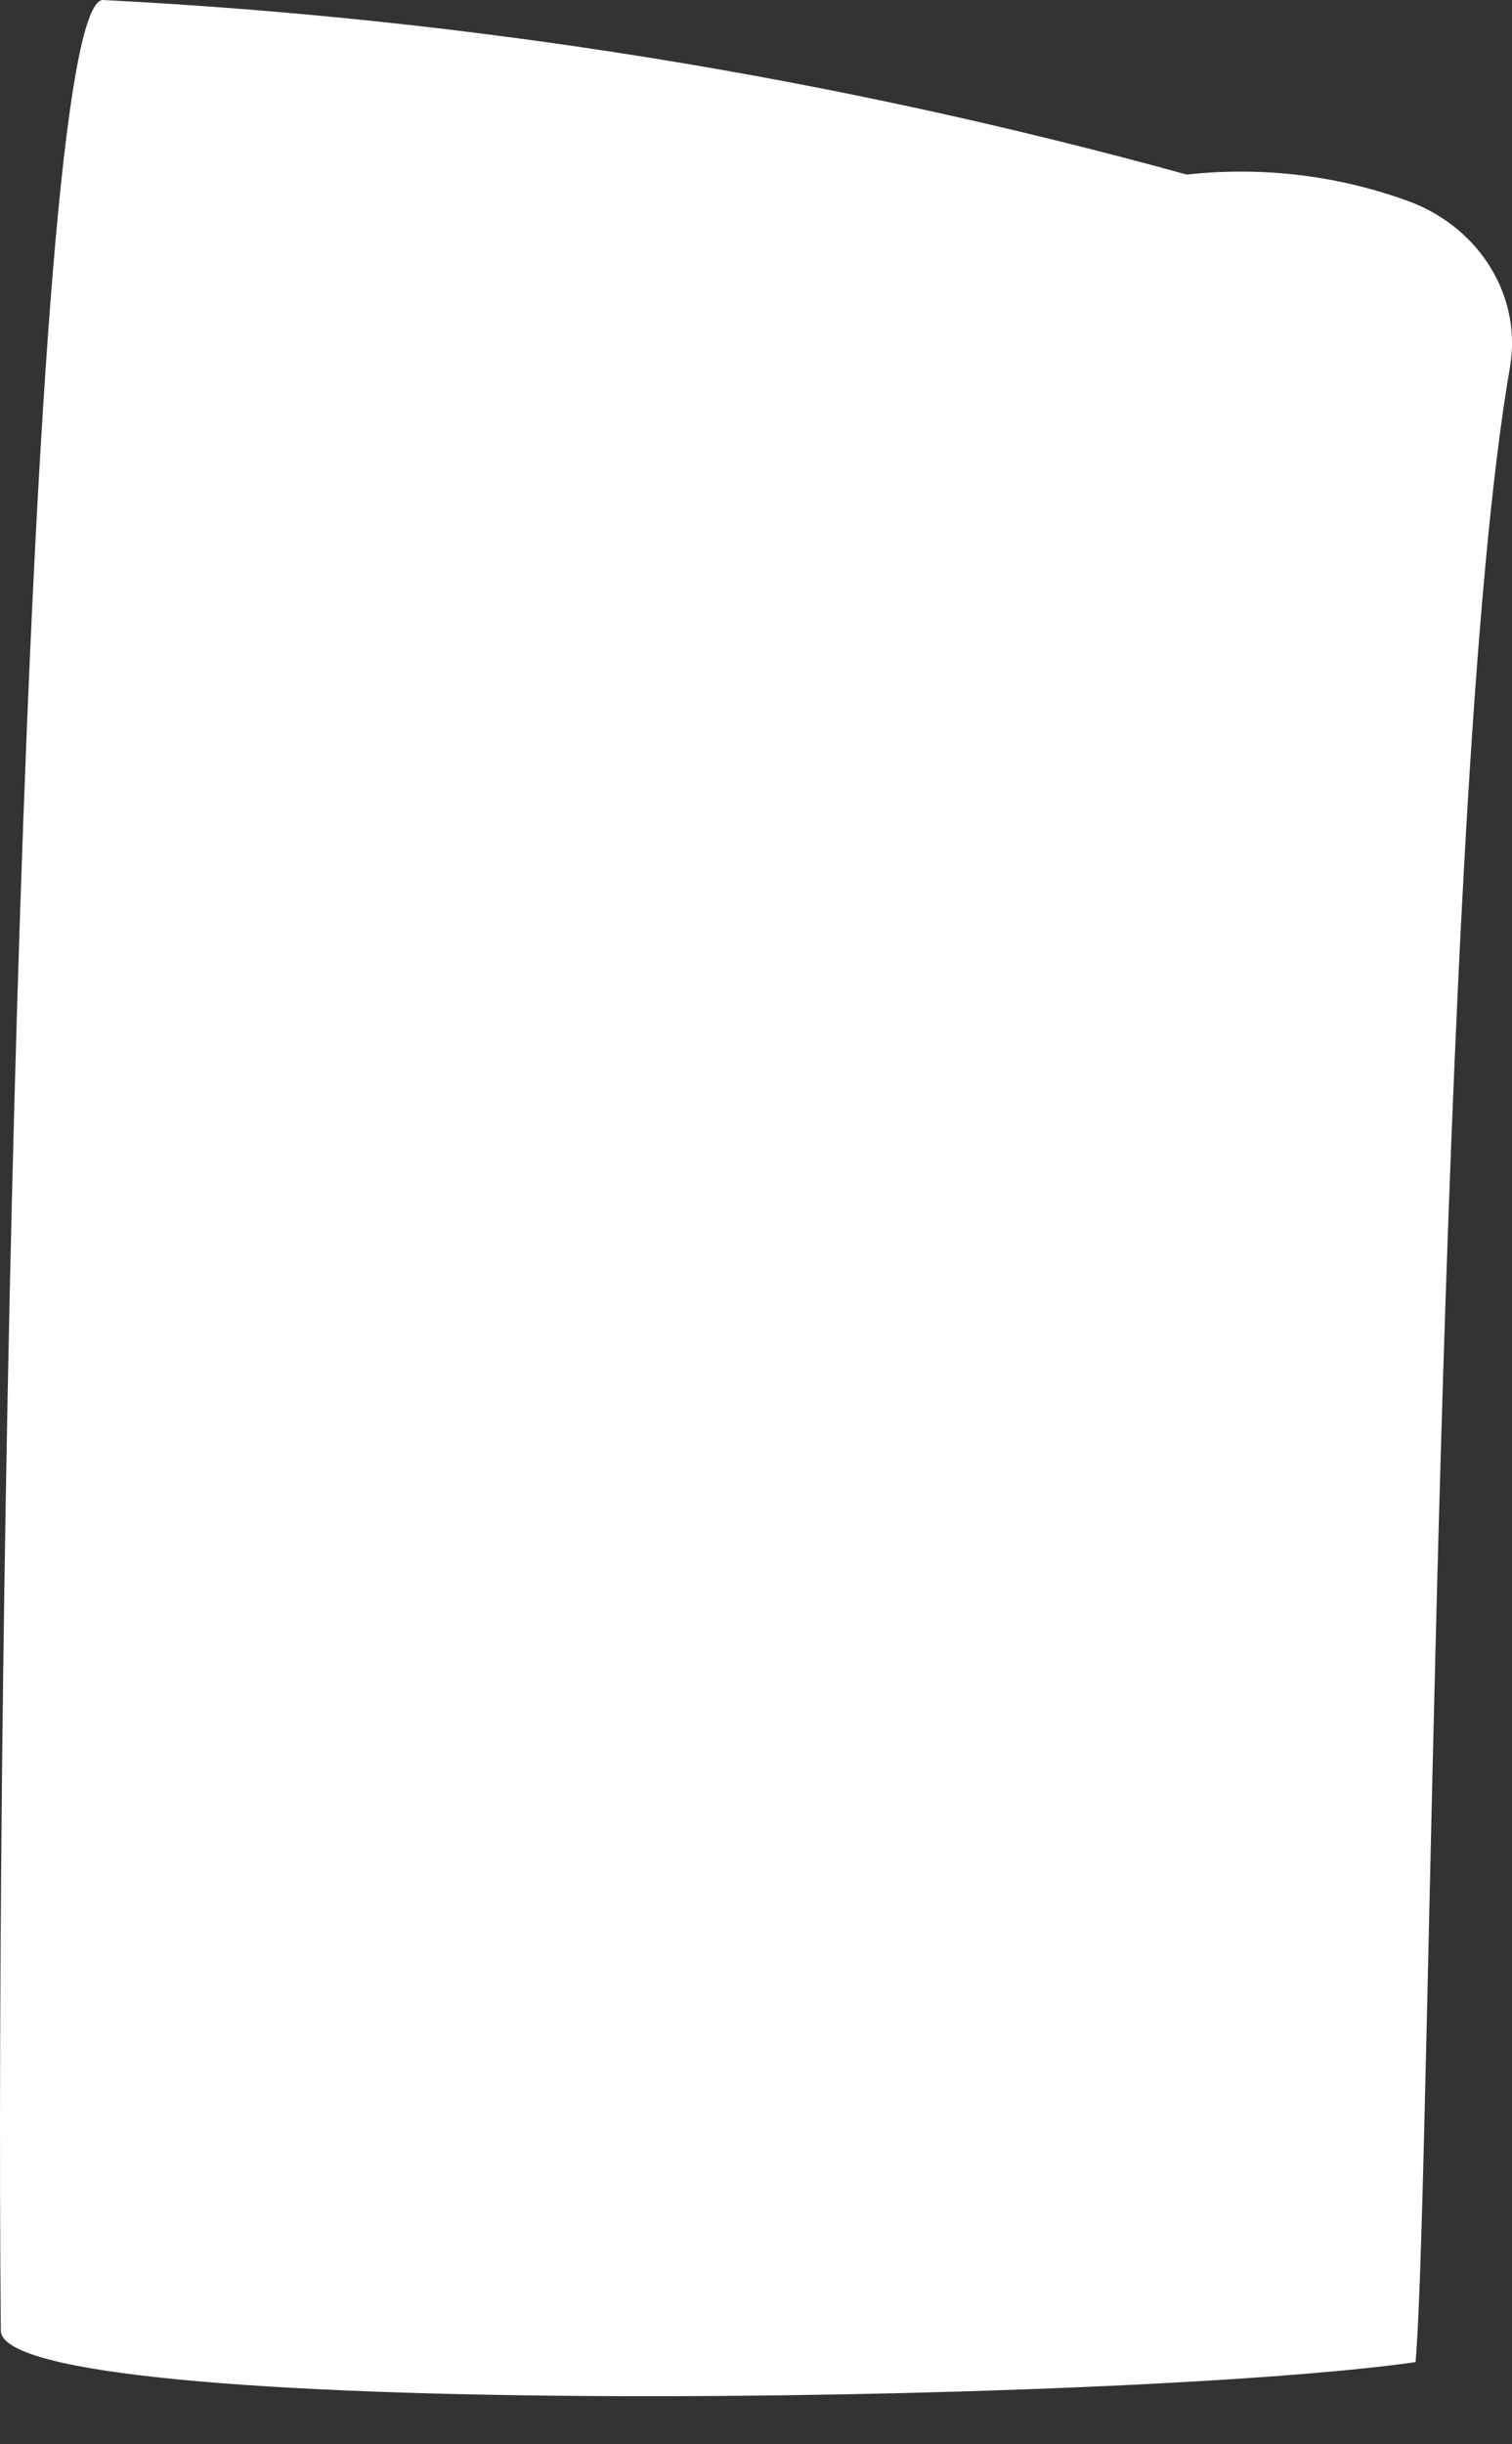 <svg width="13" height="21" viewBox="0 0 13 21" fill="none" xmlns="http://www.w3.org/2000/svg">
<rect x="0" y="0" width="13" height="21" fill="#333333" stroke="none"/>
<path d="M10.204 1.5C7.171 0.664 4.043 0.161 0.884 0C0.21 0.037 -0.047 14.22 0.007 20.022C0.007 20.807 9.694 20.65 12.171 20.294C12.309 18.674 12.339 6.849 12.983 3.152C13.032 2.863 12.976 2.567 12.823 2.311C12.67 2.055 12.43 1.854 12.141 1.74C11.527 1.51 10.861 1.427 10.204 1.5Z" fill="white"/>
</svg>
